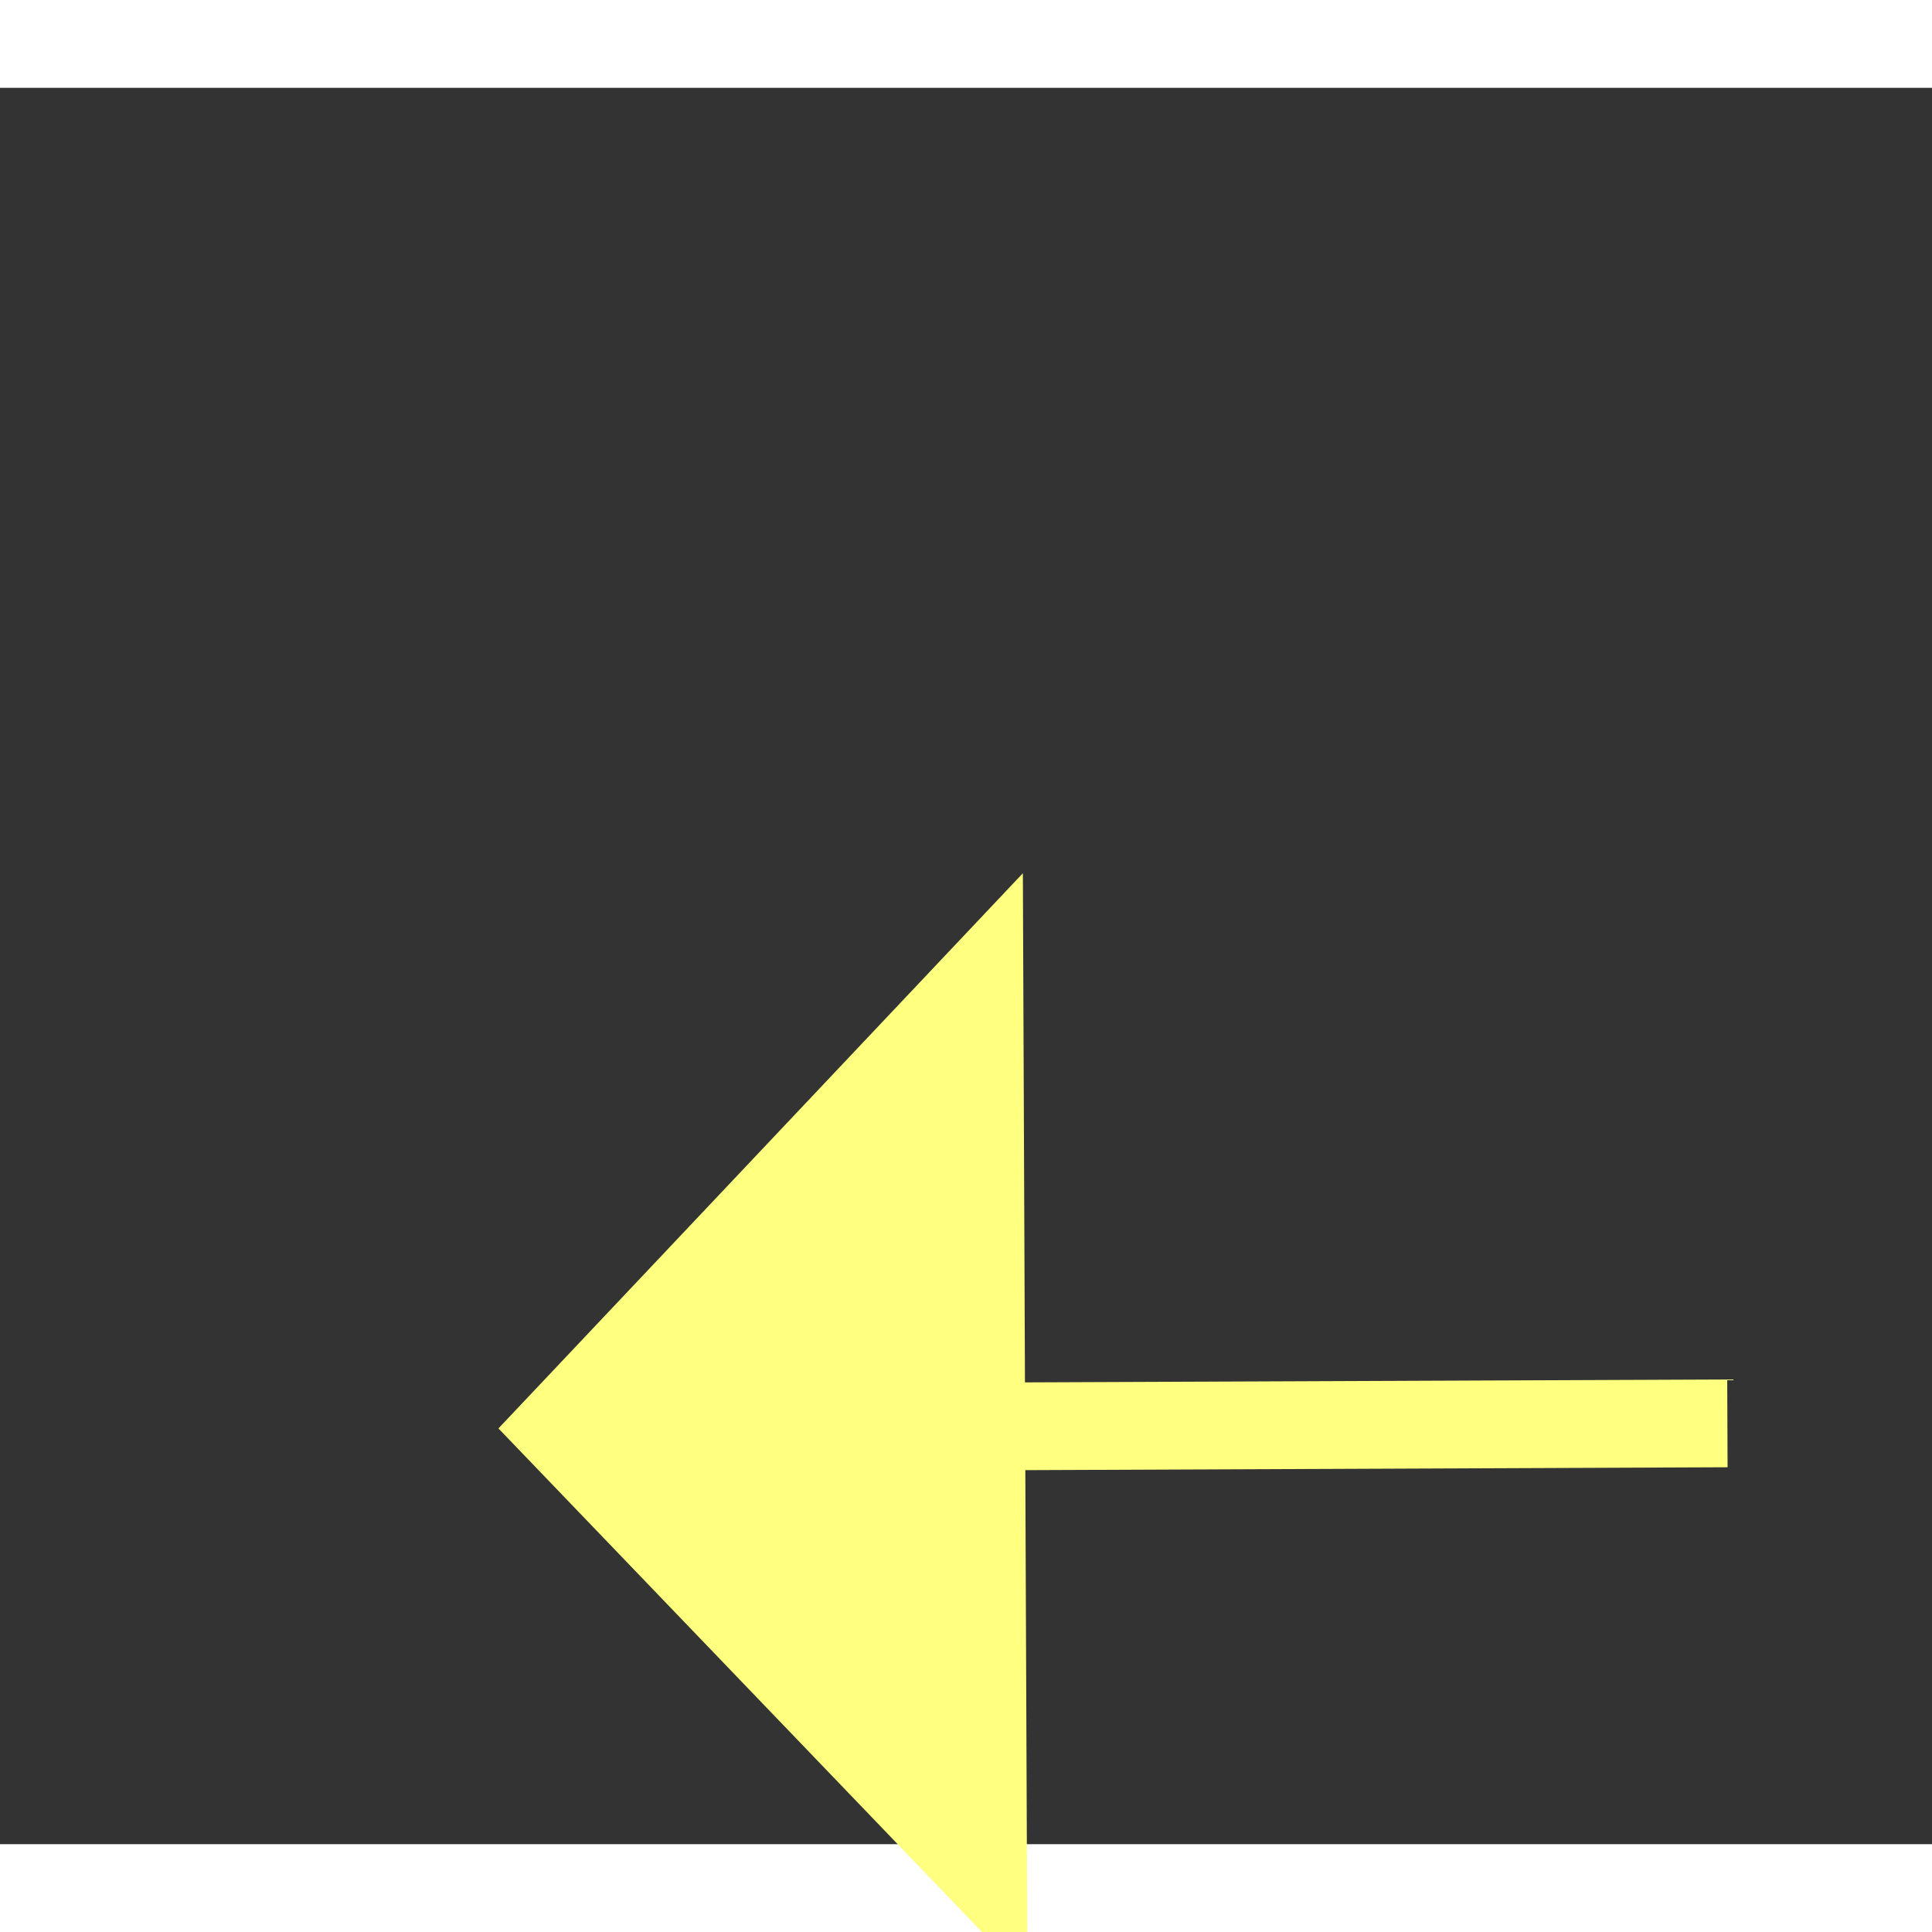 ﻿<?xml version="1.0" encoding="utf-8"?>
<svg version="1.1" xmlns:xlink="http://www.w3.org/1999/xlink" width="22px" height="22px" preserveAspectRatio="xMinYMid meet" viewBox="912 14041  22 20" xmlns="http://www.w3.org/2000/svg">
  <rect x="912" y="14041" width="22" height="20" fill="#333333" stroke="none"/>
  <g transform="matrix(-0.951 0.309 -0.309 -0.951 6142.823 27129.072 )">
    <path d="M 922 14050.8  L 928 14044.5  L 922 14038.2  L 922 14050.8  Z " fill-rule="nonzero" fill="#ffff80" stroke="none" transform="matrix(0.952 0.305 -0.305 0.952 4329.844 395.063 )" />
    <path d="M 875 14044.5  L 923 14044.5  " stroke-width="1" stroke-dasharray="9,4" stroke="#ffff80" fill="none" transform="matrix(0.952 0.305 -0.305 0.952 4329.844 395.063 )" />
  </g>
</svg>